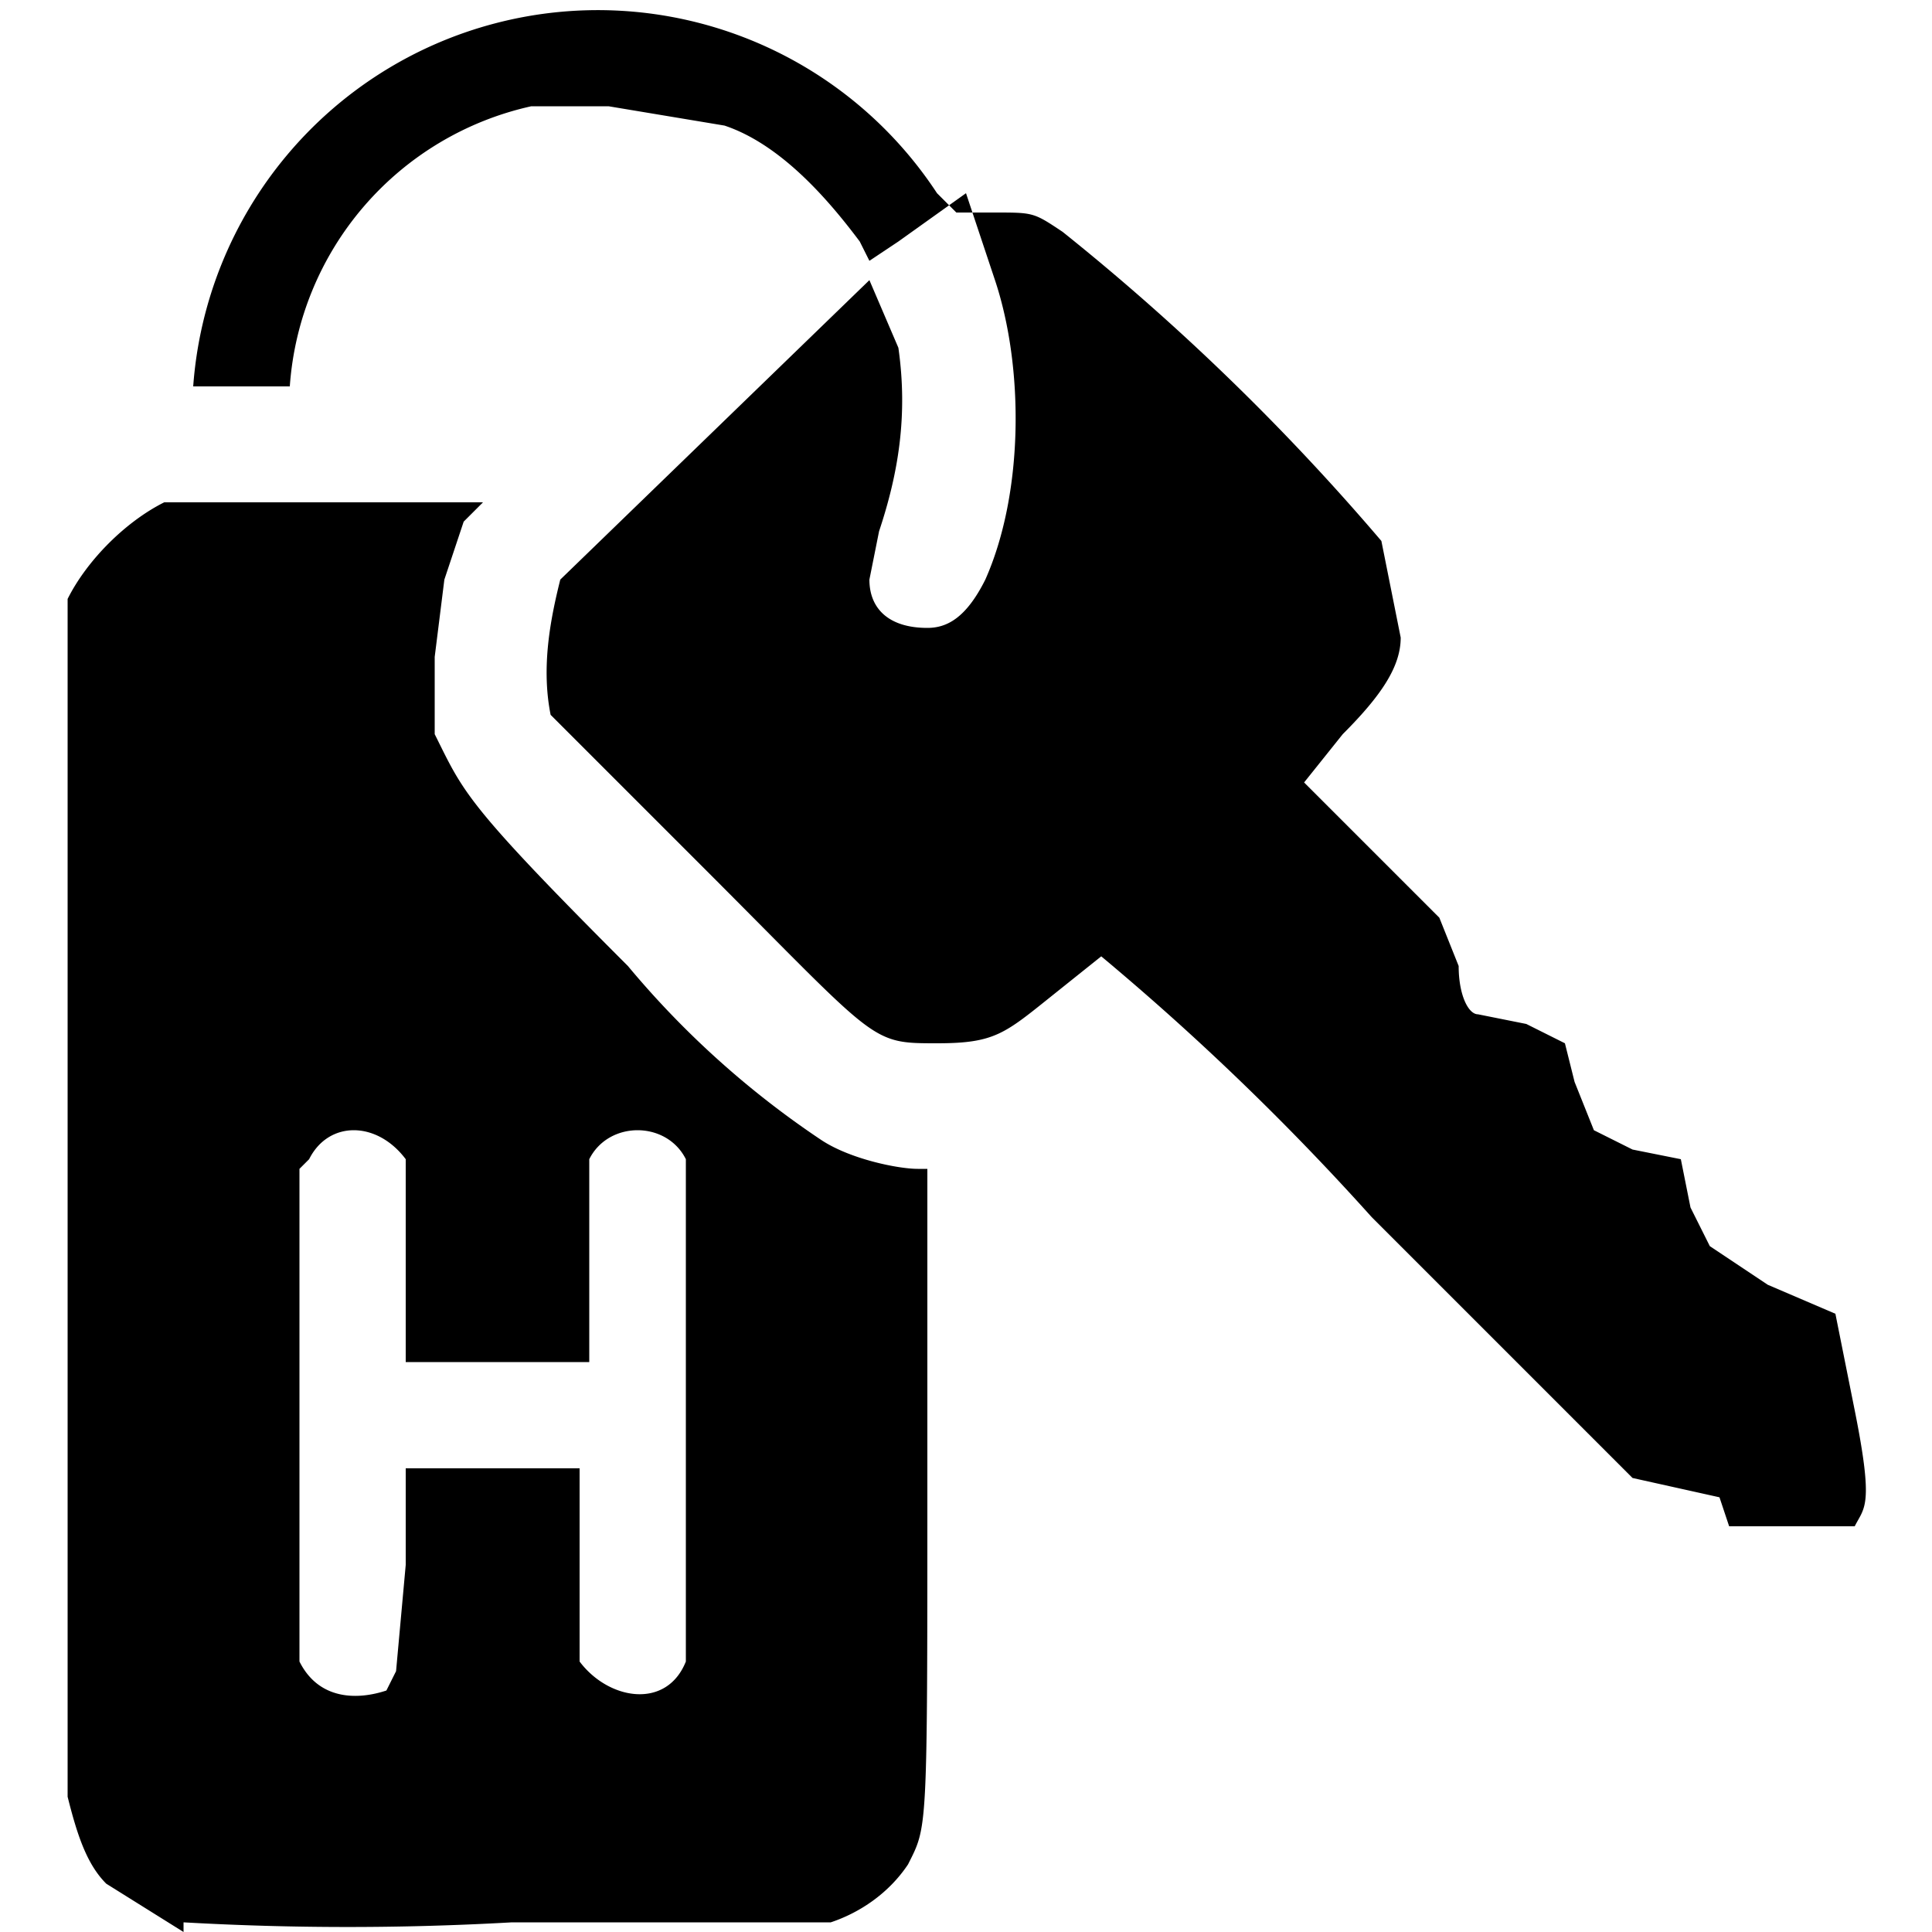 <svg xmlns="http://www.w3.org/2000/svg" fill="currentColor" viewBox="0 0 20 20">
  <path d="m1.9 20-.8-.5c-.2-.2-.3-.5-.4-.9V6.2c.2-.4.6-.8 1-1H5l-.2.2-.2.6-.1.8v.8c.3.6.3.7 2 2.4a9.4 9.4 0 0 0 2 1.8c.3.2.8.3 1 .3h.1v3.3c0 3.6 0 3.5-.2 3.9-.2.3-.5.5-.8.6H5.3a30 30 0 0 1-3.4 0zM4 17.5l.1-.2.1-1.1v-1H6v2c.3.4.9.5 1.1 0v-5.2c-.2-.4-.8-.4-1 0v2.1H4.2V12c-.3-.4-.8-.4-1 0l-.1.1v5.1c.2.4.6.4.9.3zm13.8-2-.9-.2-2.7-2.7a27 27 0 0 0-2.8-2.7l-.5.4c-.5.4-.6.5-1.2.5-.7 0-.6 0-2.4-1.8L5.7 7.4c-.1-.5 0-1 .1-1.4L9 2.9l.3.7c.1.7 0 1.3-.2 1.9l-.1.5c0 .3.2.5.6.5.2 0 .4-.1.6-.5.4-.9.4-2.2.1-3.1L10 2l-.7.5-.3.2-.1-.2c-.3-.4-.8-1-1.4-1.2l-1.2-.2h-.8A3.2 3.2 0 0 0 3 4H2a4.2 4.2 0 0 1 7.7-2l.2.2h.4c.4 0 .4 0 .7.2a24.2 24.2 0 0 1 3.3 3.2l.2 1c0 .3-.2.6-.6 1l-.4.5.7.7.7.7.2.5c0 .3.1.5.2.5l.5.1.4.2.1.4.2.5.4.2.5.1.1.5.2.4.6.4.7.3.2 1c.2 1 .1 1 0 1.2h-1.3z"/>
</svg>
